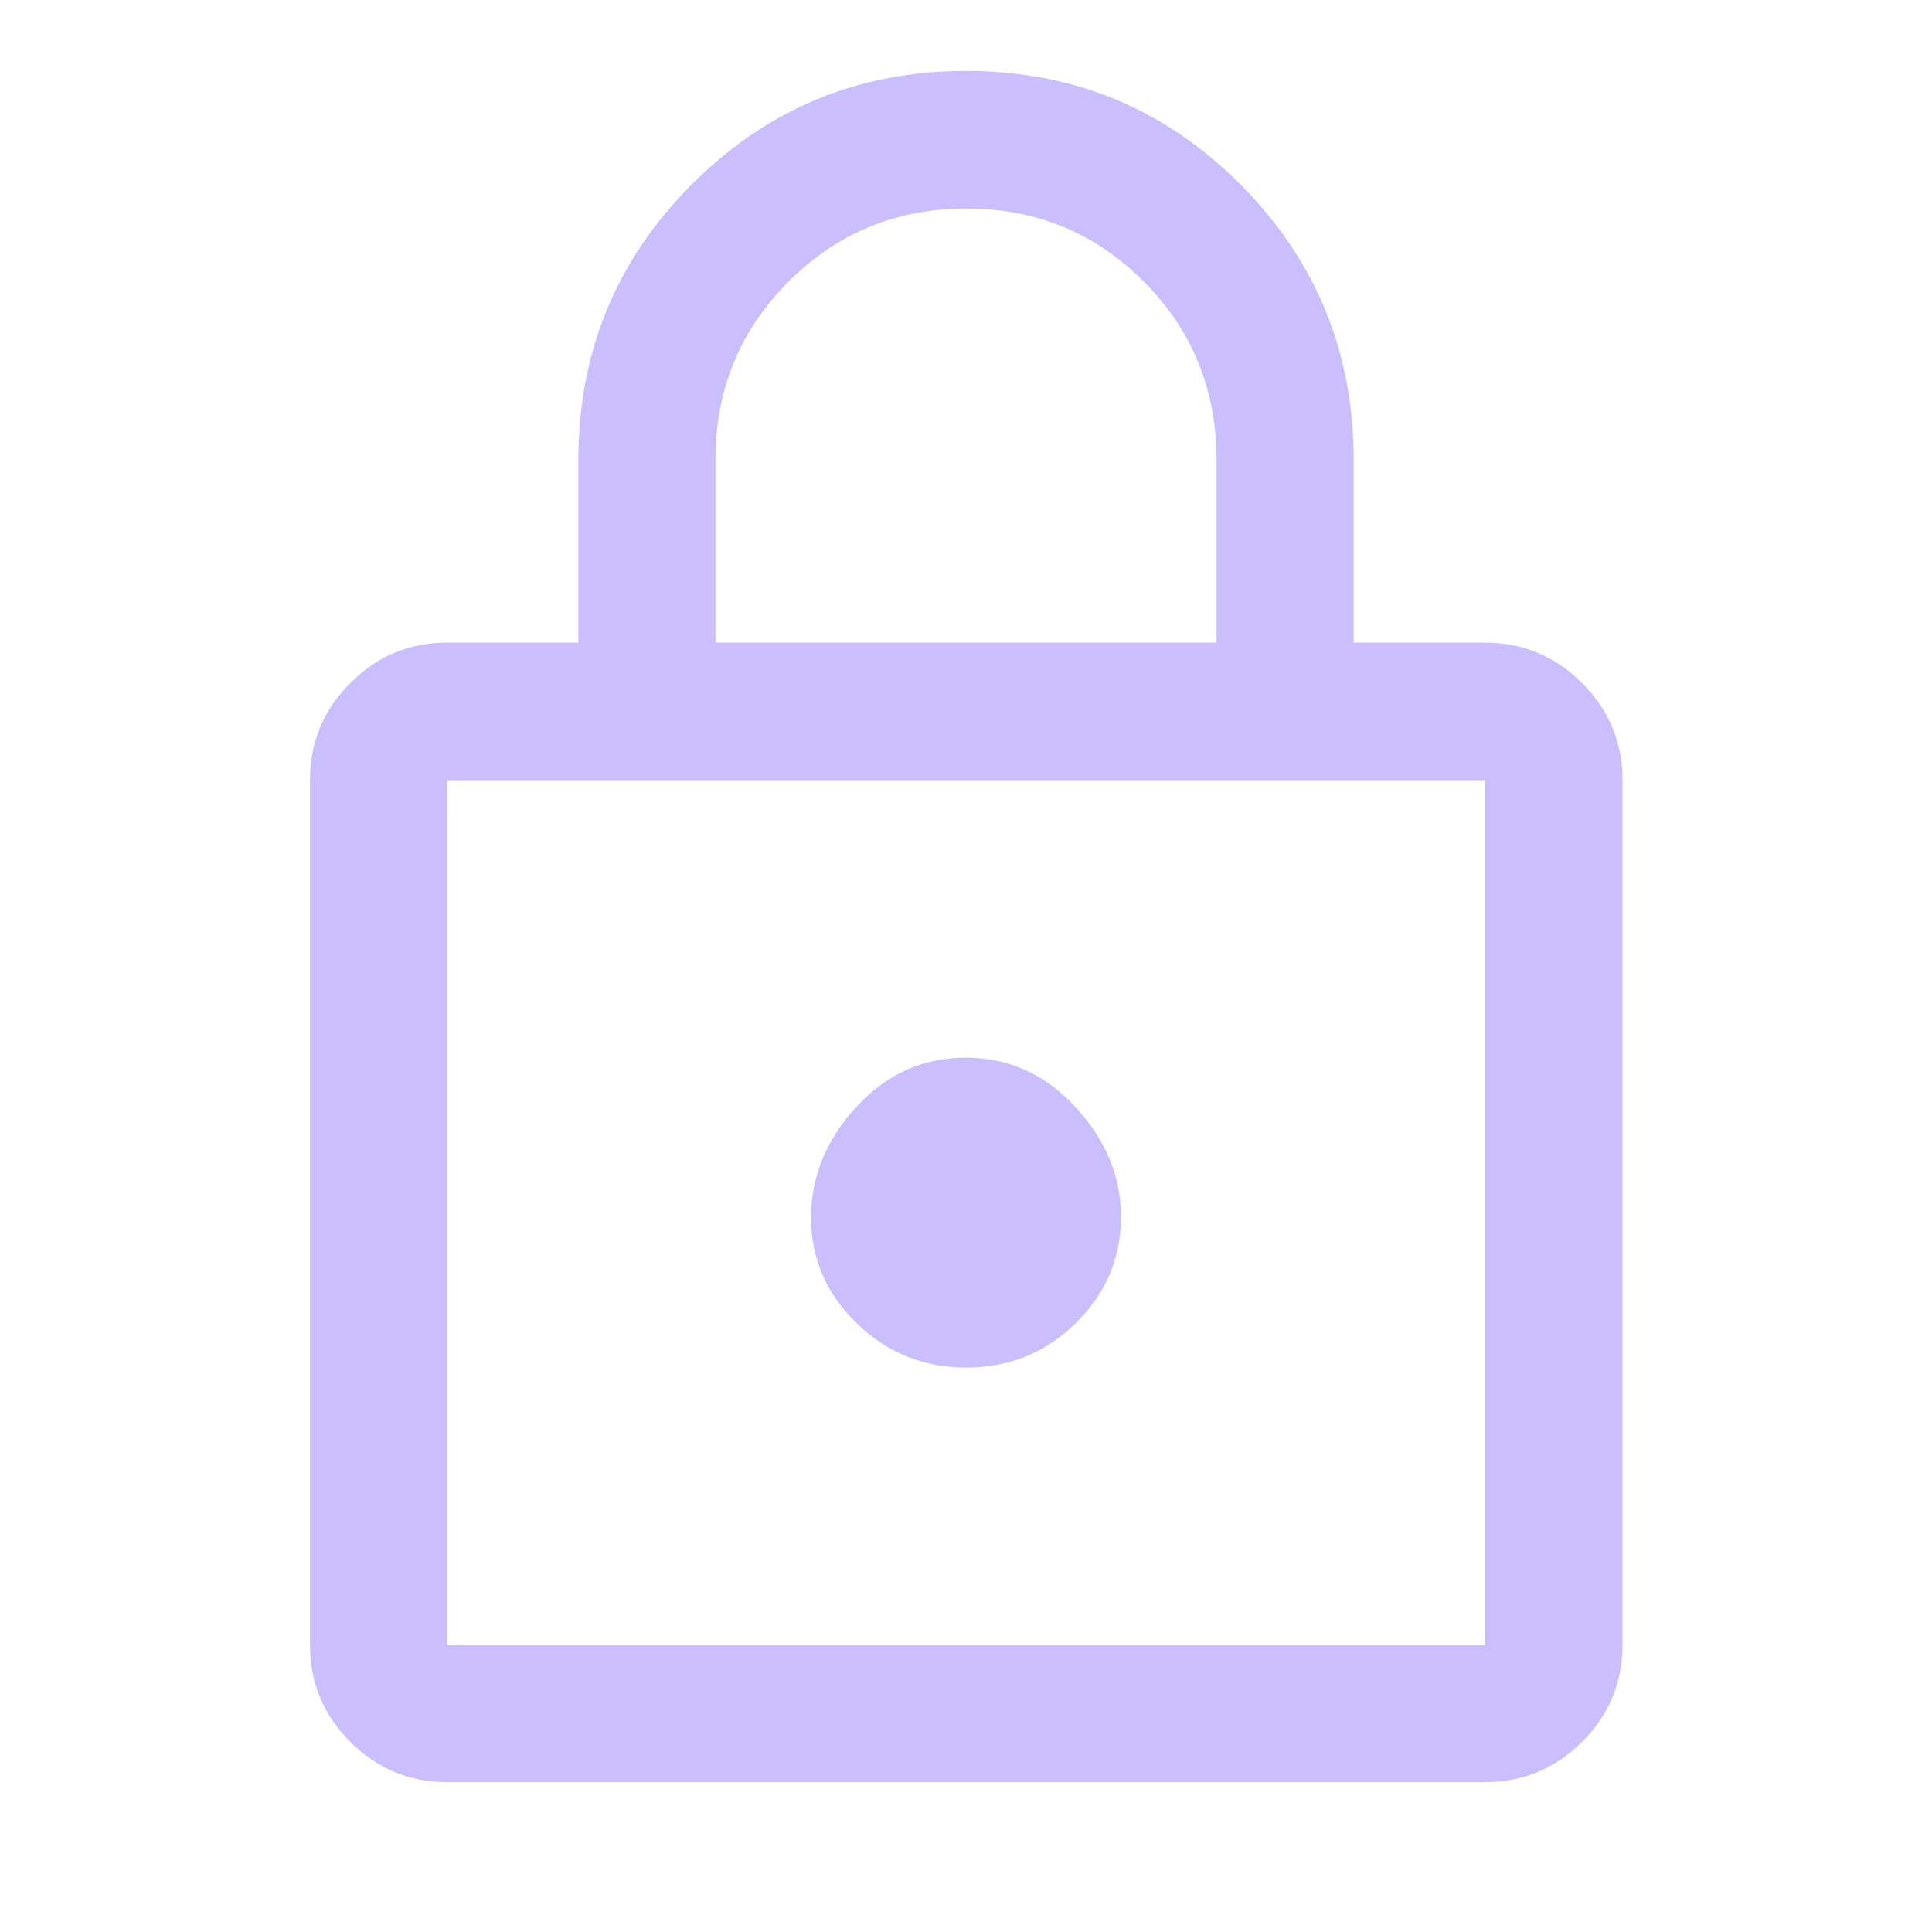 <svg xmlns="http://www.w3.org/2000/svg" width="48" height="48" viewBox="0 0 48 48" fill="none">
<mask id="mask0_771_3613" style="mask-type:alpha" maskUnits="userSpaceOnUse" x="0" y="0" width="48" height="48">
<rect width="48" height="48" fill="#D9D9D9"/>
</mask>
<g mask="url(#mask0_771_3613)">
<path d="M11.108 44.276C10.171 44.276 9.369 43.942 8.702 43.275C8.035 42.608 7.701 41.806 7.701 40.869V19.384C7.701 18.444 8.035 17.64 8.702 16.97C9.369 16.301 10.171 15.966 11.108 15.966H14.369V11.429C14.369 8.75 15.306 6.469 17.182 4.586C19.058 2.703 21.331 1.762 24.003 1.762C26.674 1.762 28.947 2.703 30.821 4.586C32.695 6.469 33.632 8.75 33.632 11.429V15.966H36.893C37.833 15.966 38.637 16.301 39.307 16.97C39.976 17.64 40.311 18.444 40.311 19.384V40.869C40.311 41.806 39.976 42.608 39.307 43.275C38.637 43.942 37.833 44.276 36.893 44.276H11.108ZM11.108 40.869H36.893V19.384H11.108V40.869ZM24.009 33.977C25.07 33.977 25.975 33.61 26.725 32.875C27.475 32.141 27.85 31.258 27.85 30.227C27.85 29.227 27.472 28.318 26.717 27.502C25.961 26.685 25.053 26.277 23.992 26.277C22.931 26.277 22.025 26.685 21.275 27.502C20.525 28.318 20.15 29.235 20.15 30.252C20.15 31.268 20.528 32.143 21.284 32.877C22.039 33.61 22.948 33.977 24.009 33.977ZM17.775 15.966H30.225V11.432C30.225 9.685 29.623 8.207 28.418 6.996C27.213 5.786 25.743 5.18 24.009 5.18C22.275 5.18 20.802 5.786 19.592 6.996C18.381 8.207 17.775 9.685 17.775 11.432V15.966Z" fill="#CABEFF"/>
</g>
</svg>
